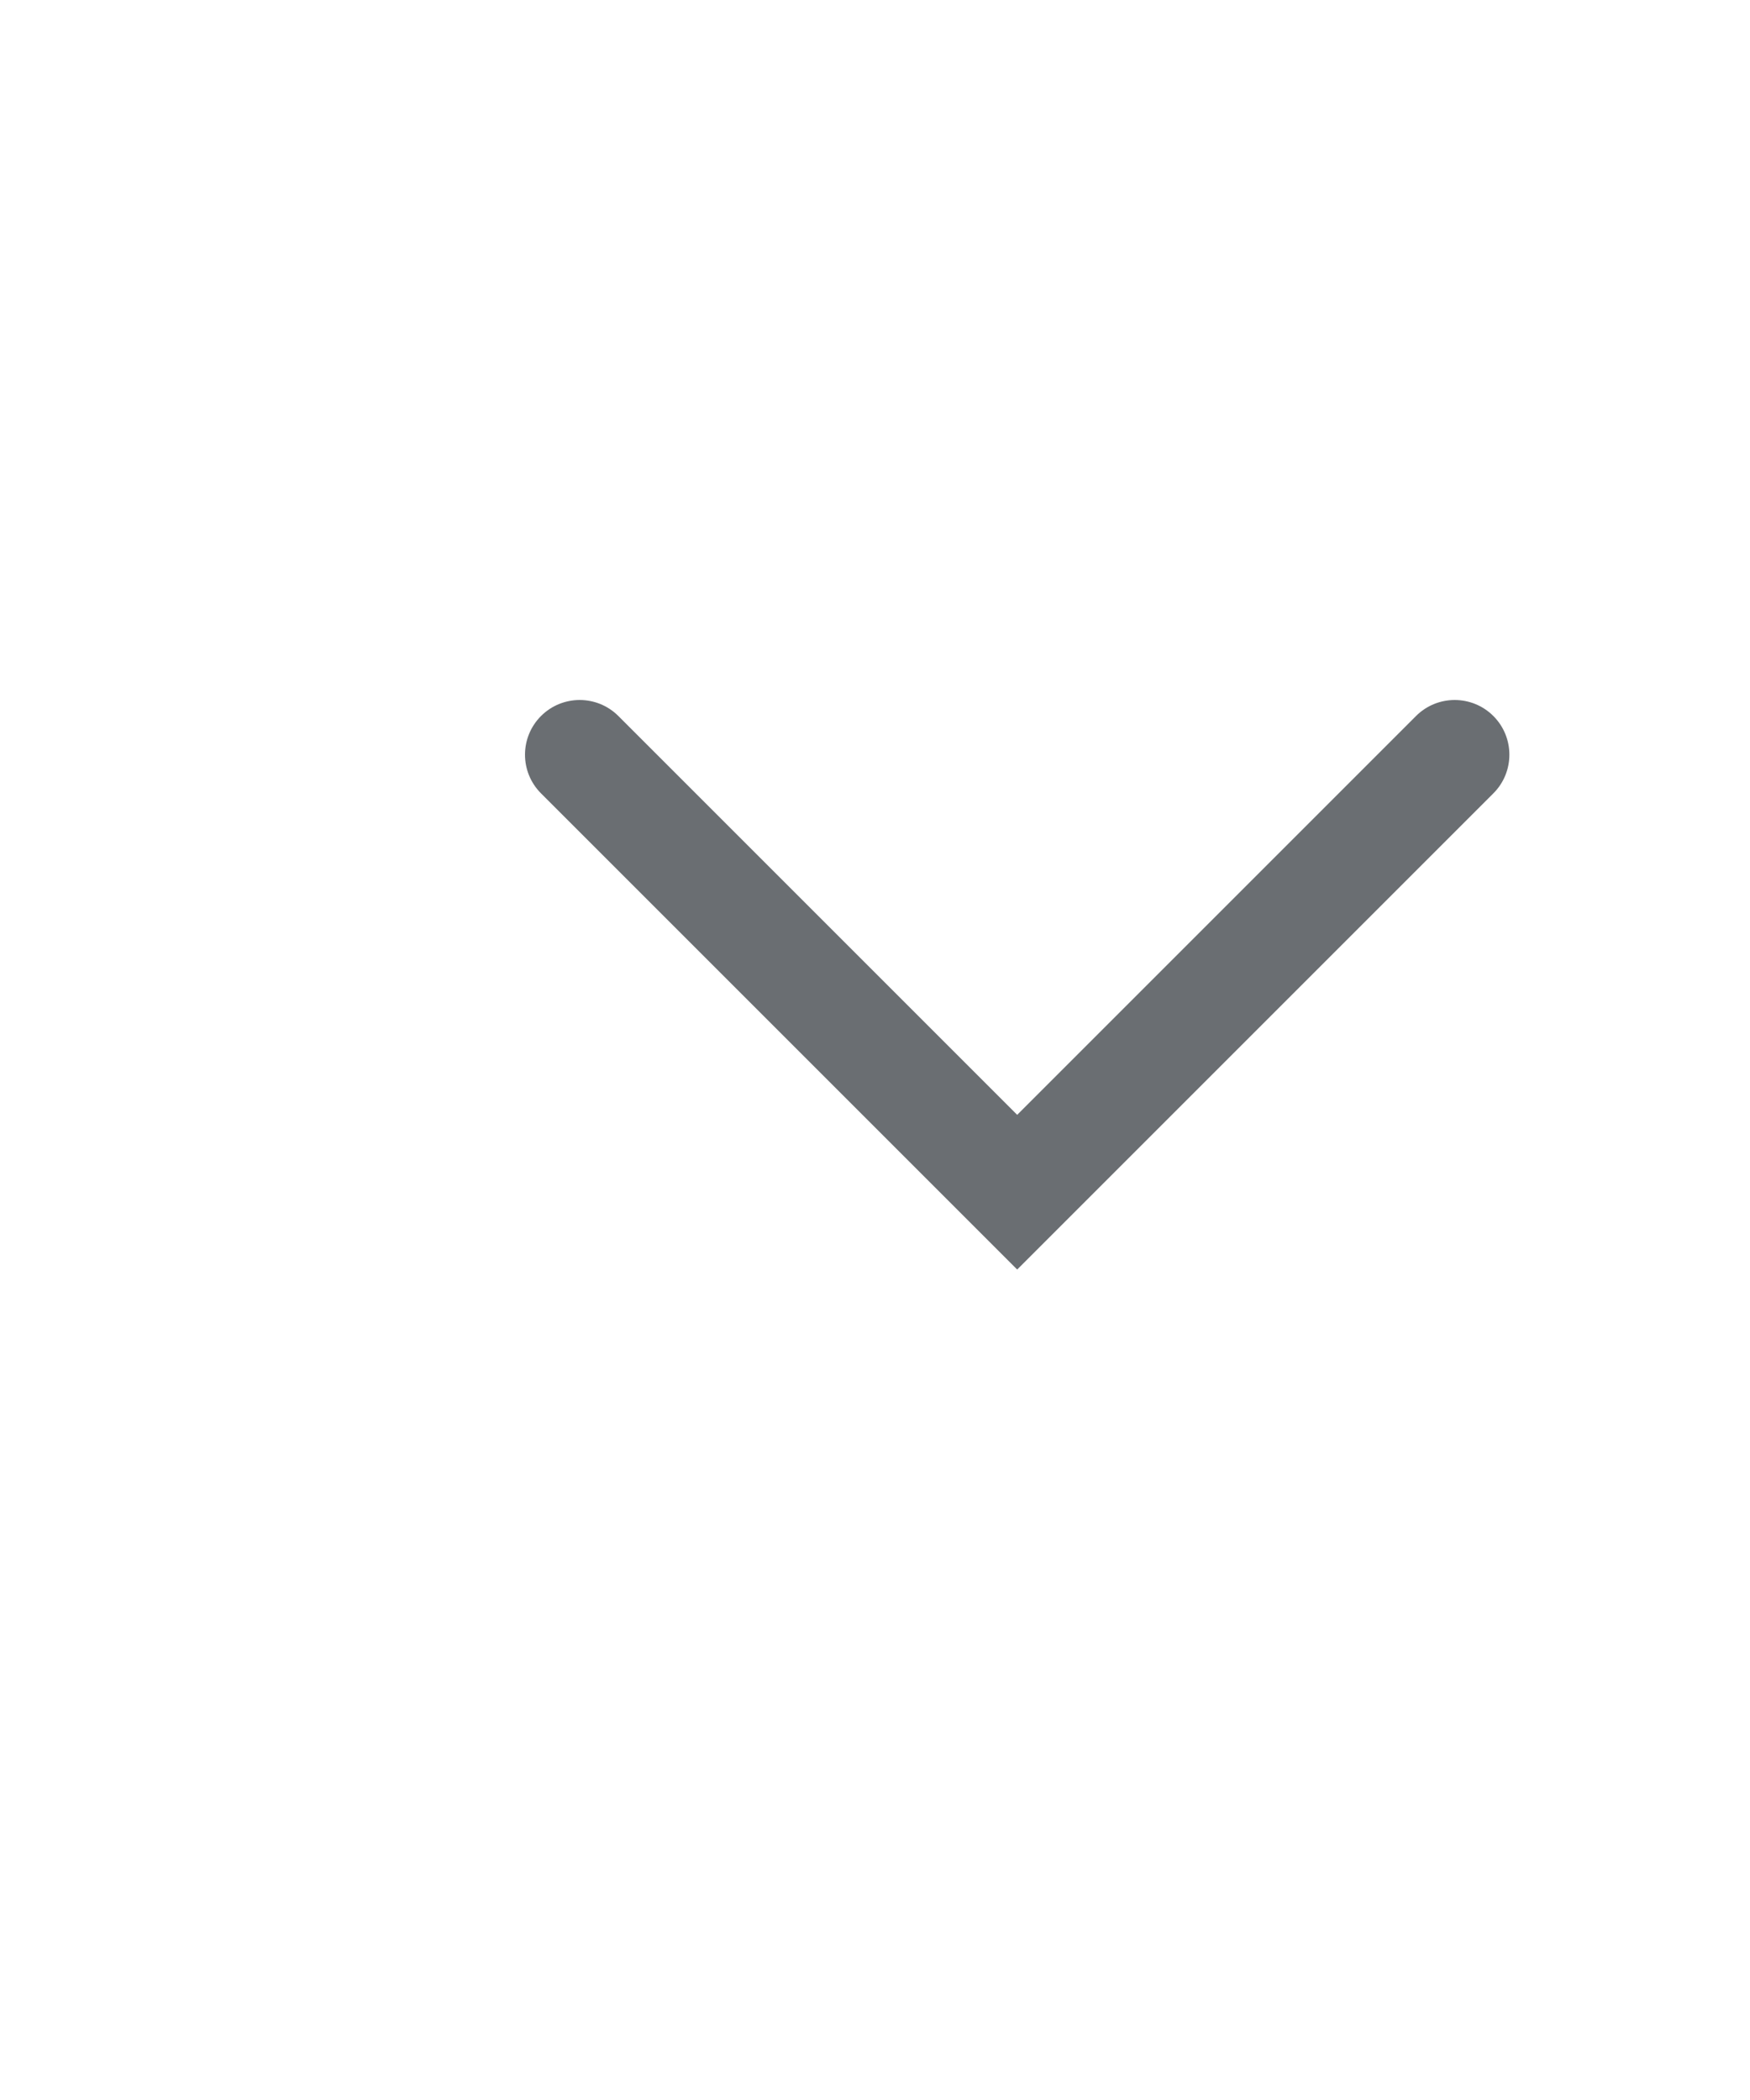 <svg width="20" height="24" viewBox="0 0 20 24" fill="none" xmlns="http://www.w3.org/2000/svg">
<g clip-path="url(#clip0_1_308)">
<g clip-path="url(#clip1_1_308)">
<path fill-rule="evenodd" clip-rule="evenodd" d="M11.625 12.741L7.067 8.183C6.823 7.939 6.427 7.939 6.183 8.183C5.939 8.427 5.939 8.823 6.183 9.067L11.625 14.509L17.067 9.067C17.311 8.823 17.311 8.427 17.067 8.183C16.823 7.939 16.427 7.939 16.183 8.183L11.625 12.741Z" fill="#6A6E72"/>
</g>
</g>
<defs>
<clipPath id="clip0_1_308">
<rect width="24" height="24" fill="white"/>
</clipPath>
<clipPath id="clip1_1_308">
<rect width="24" height="24" fill="white" transform="translate(0 -1)"/>
</clipPath>
</defs>
</svg>
